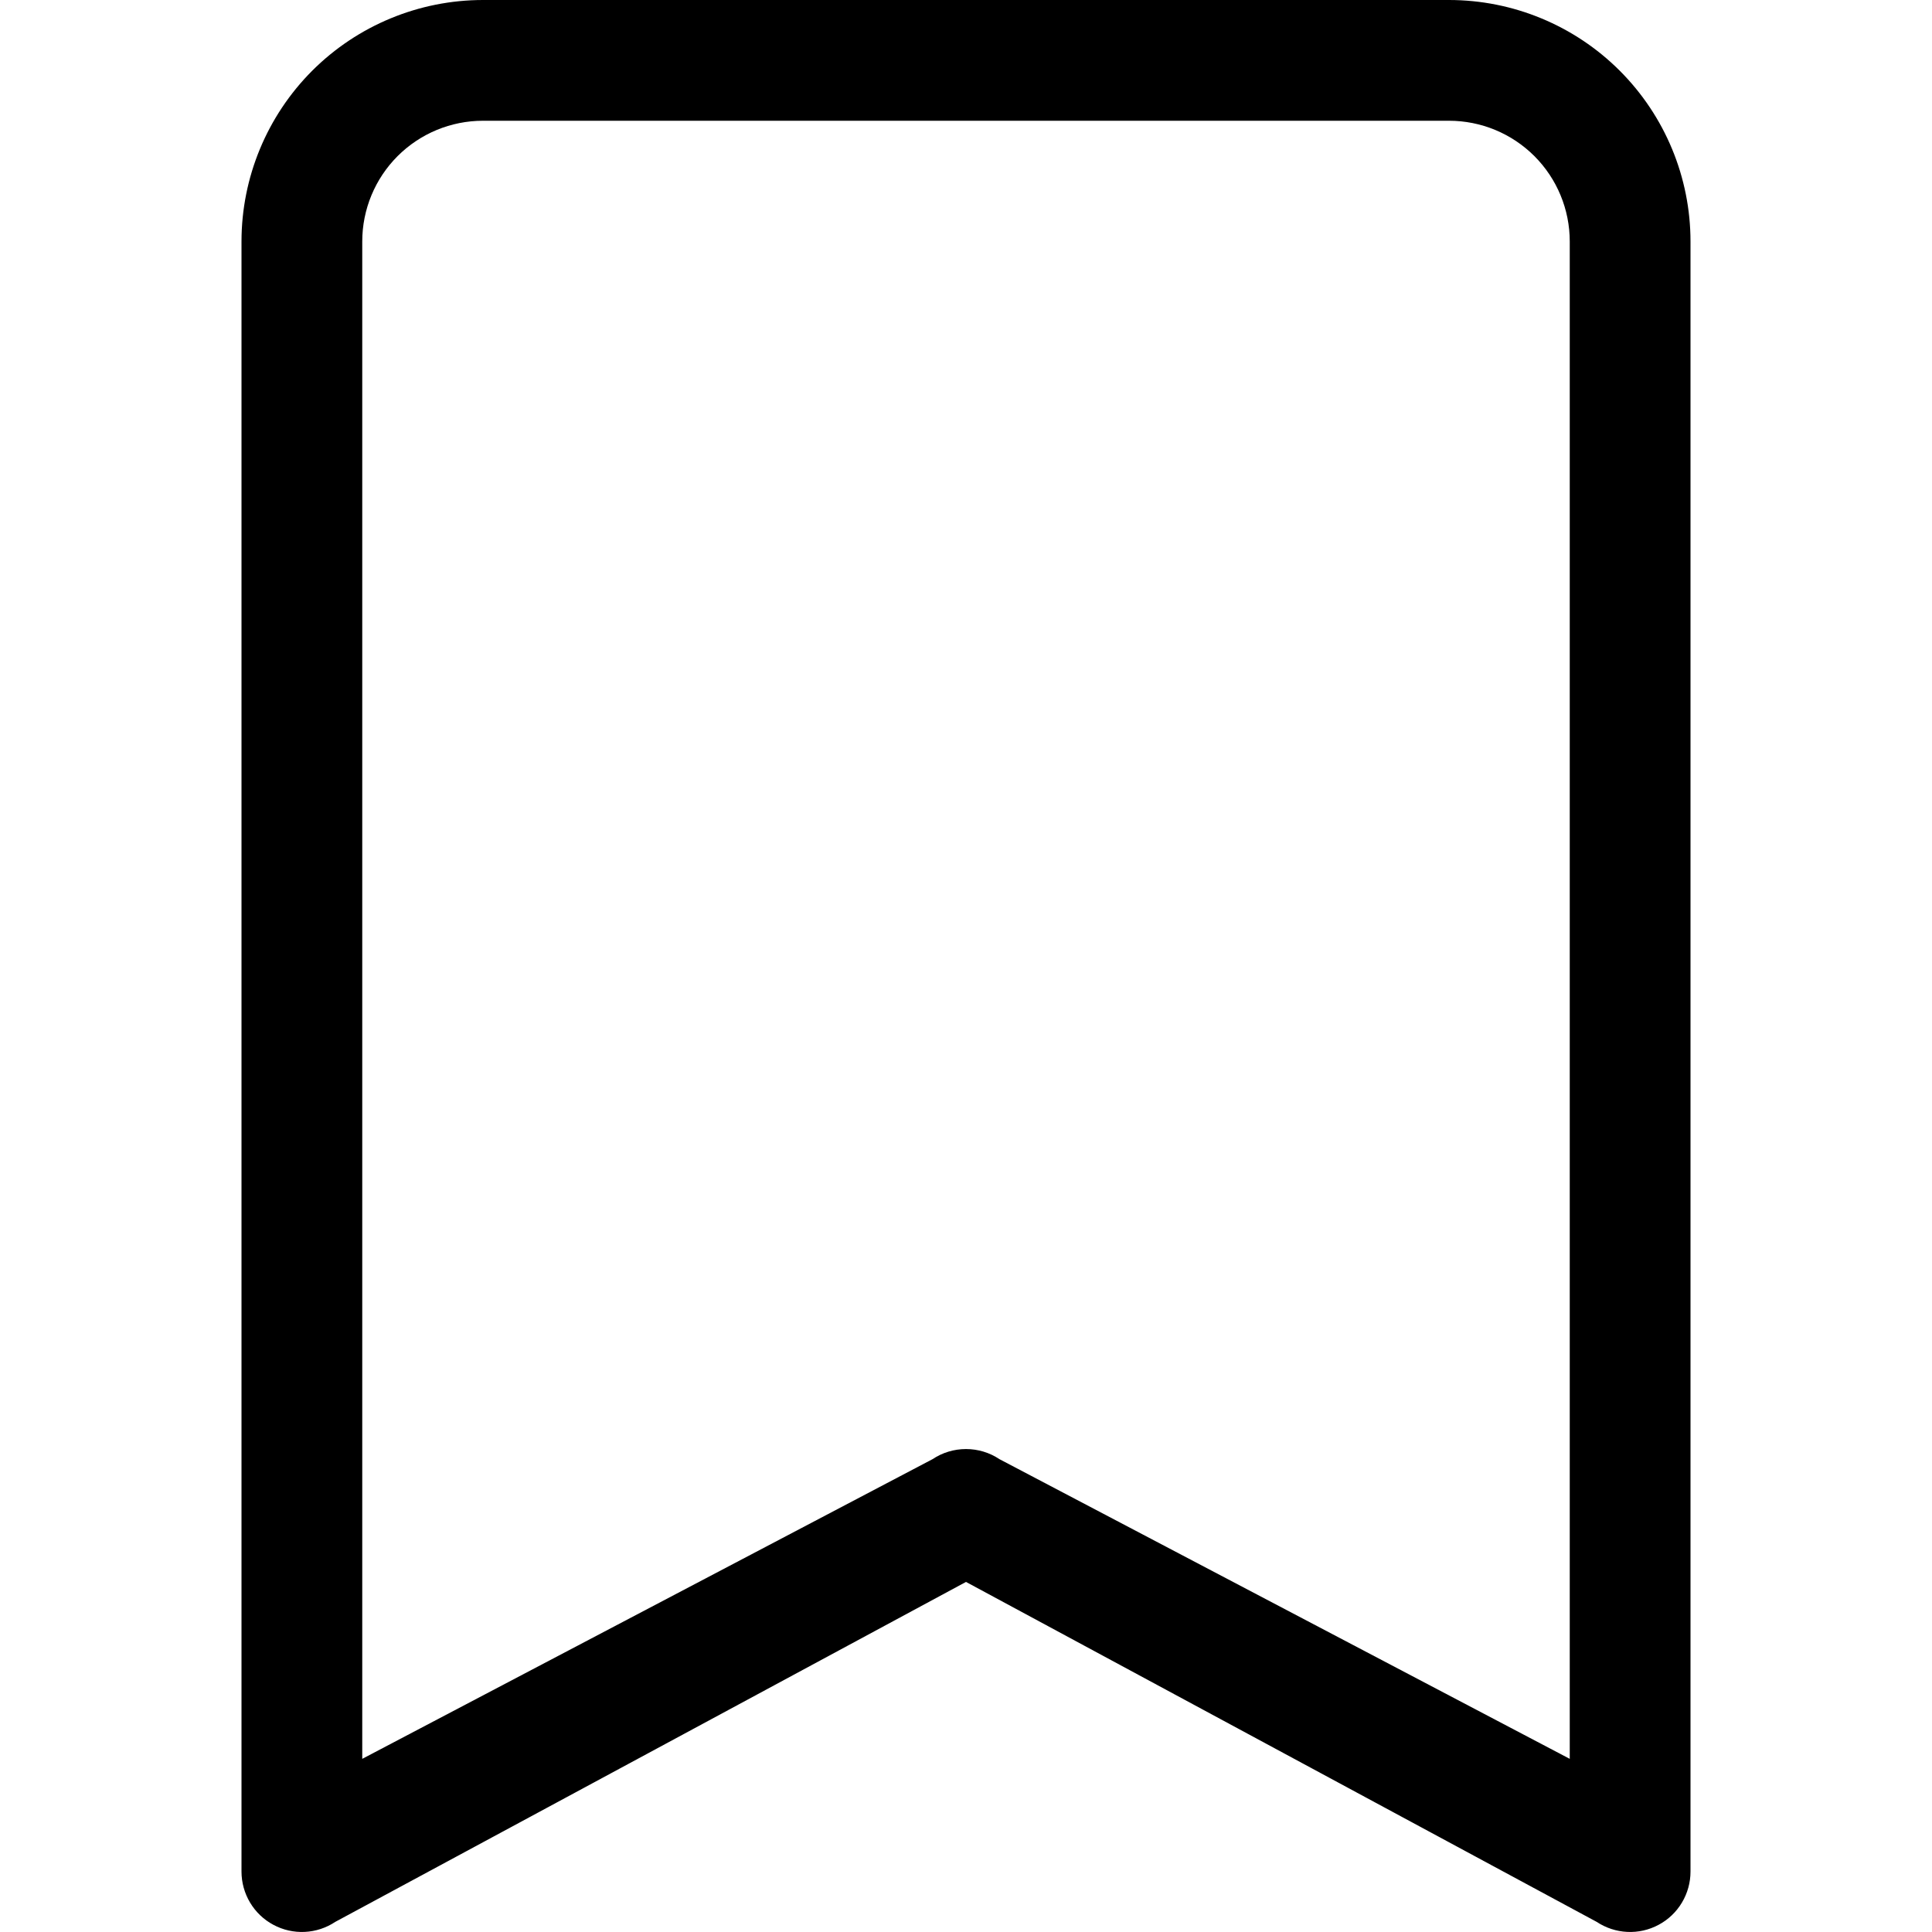 <svg width="40" height="40" viewBox="0 0 40 40" fill="none" xmlns="http://www.w3.org/2000/svg">
<path d="M5 5C5 3.674 5.527 2.402 6.464 1.464C7.402 0.527 8.674 0 10 0L30 0C31.326 0 32.598 0.527 33.535 1.464C34.473 2.402 35 3.674 35 5V38.75C35 38.976 34.938 39.198 34.822 39.392C34.706 39.586 34.539 39.745 34.34 39.851C34.141 39.958 33.916 40.009 33.69 39.998C33.464 39.987 33.246 39.915 33.057 39.79L20 32.752L6.942 39.79C6.754 39.915 6.536 39.987 6.31 39.998C6.084 40.009 5.859 39.958 5.66 39.851C5.461 39.745 5.294 39.586 5.178 39.392C5.062 39.198 5 38.976 5 38.75V5ZM10 2.5C9.337 2.5 8.701 2.763 8.232 3.232C7.763 3.701 7.5 4.337 7.5 5V36.415L19.308 30.21C19.513 30.073 19.754 30.001 20 30.001C20.246 30.001 20.487 30.073 20.692 30.21L32.5 36.415V5C32.5 4.337 32.237 3.701 31.768 3.232C31.299 2.763 30.663 2.5 30 2.5H10Z" fill="black"/>
</svg>
